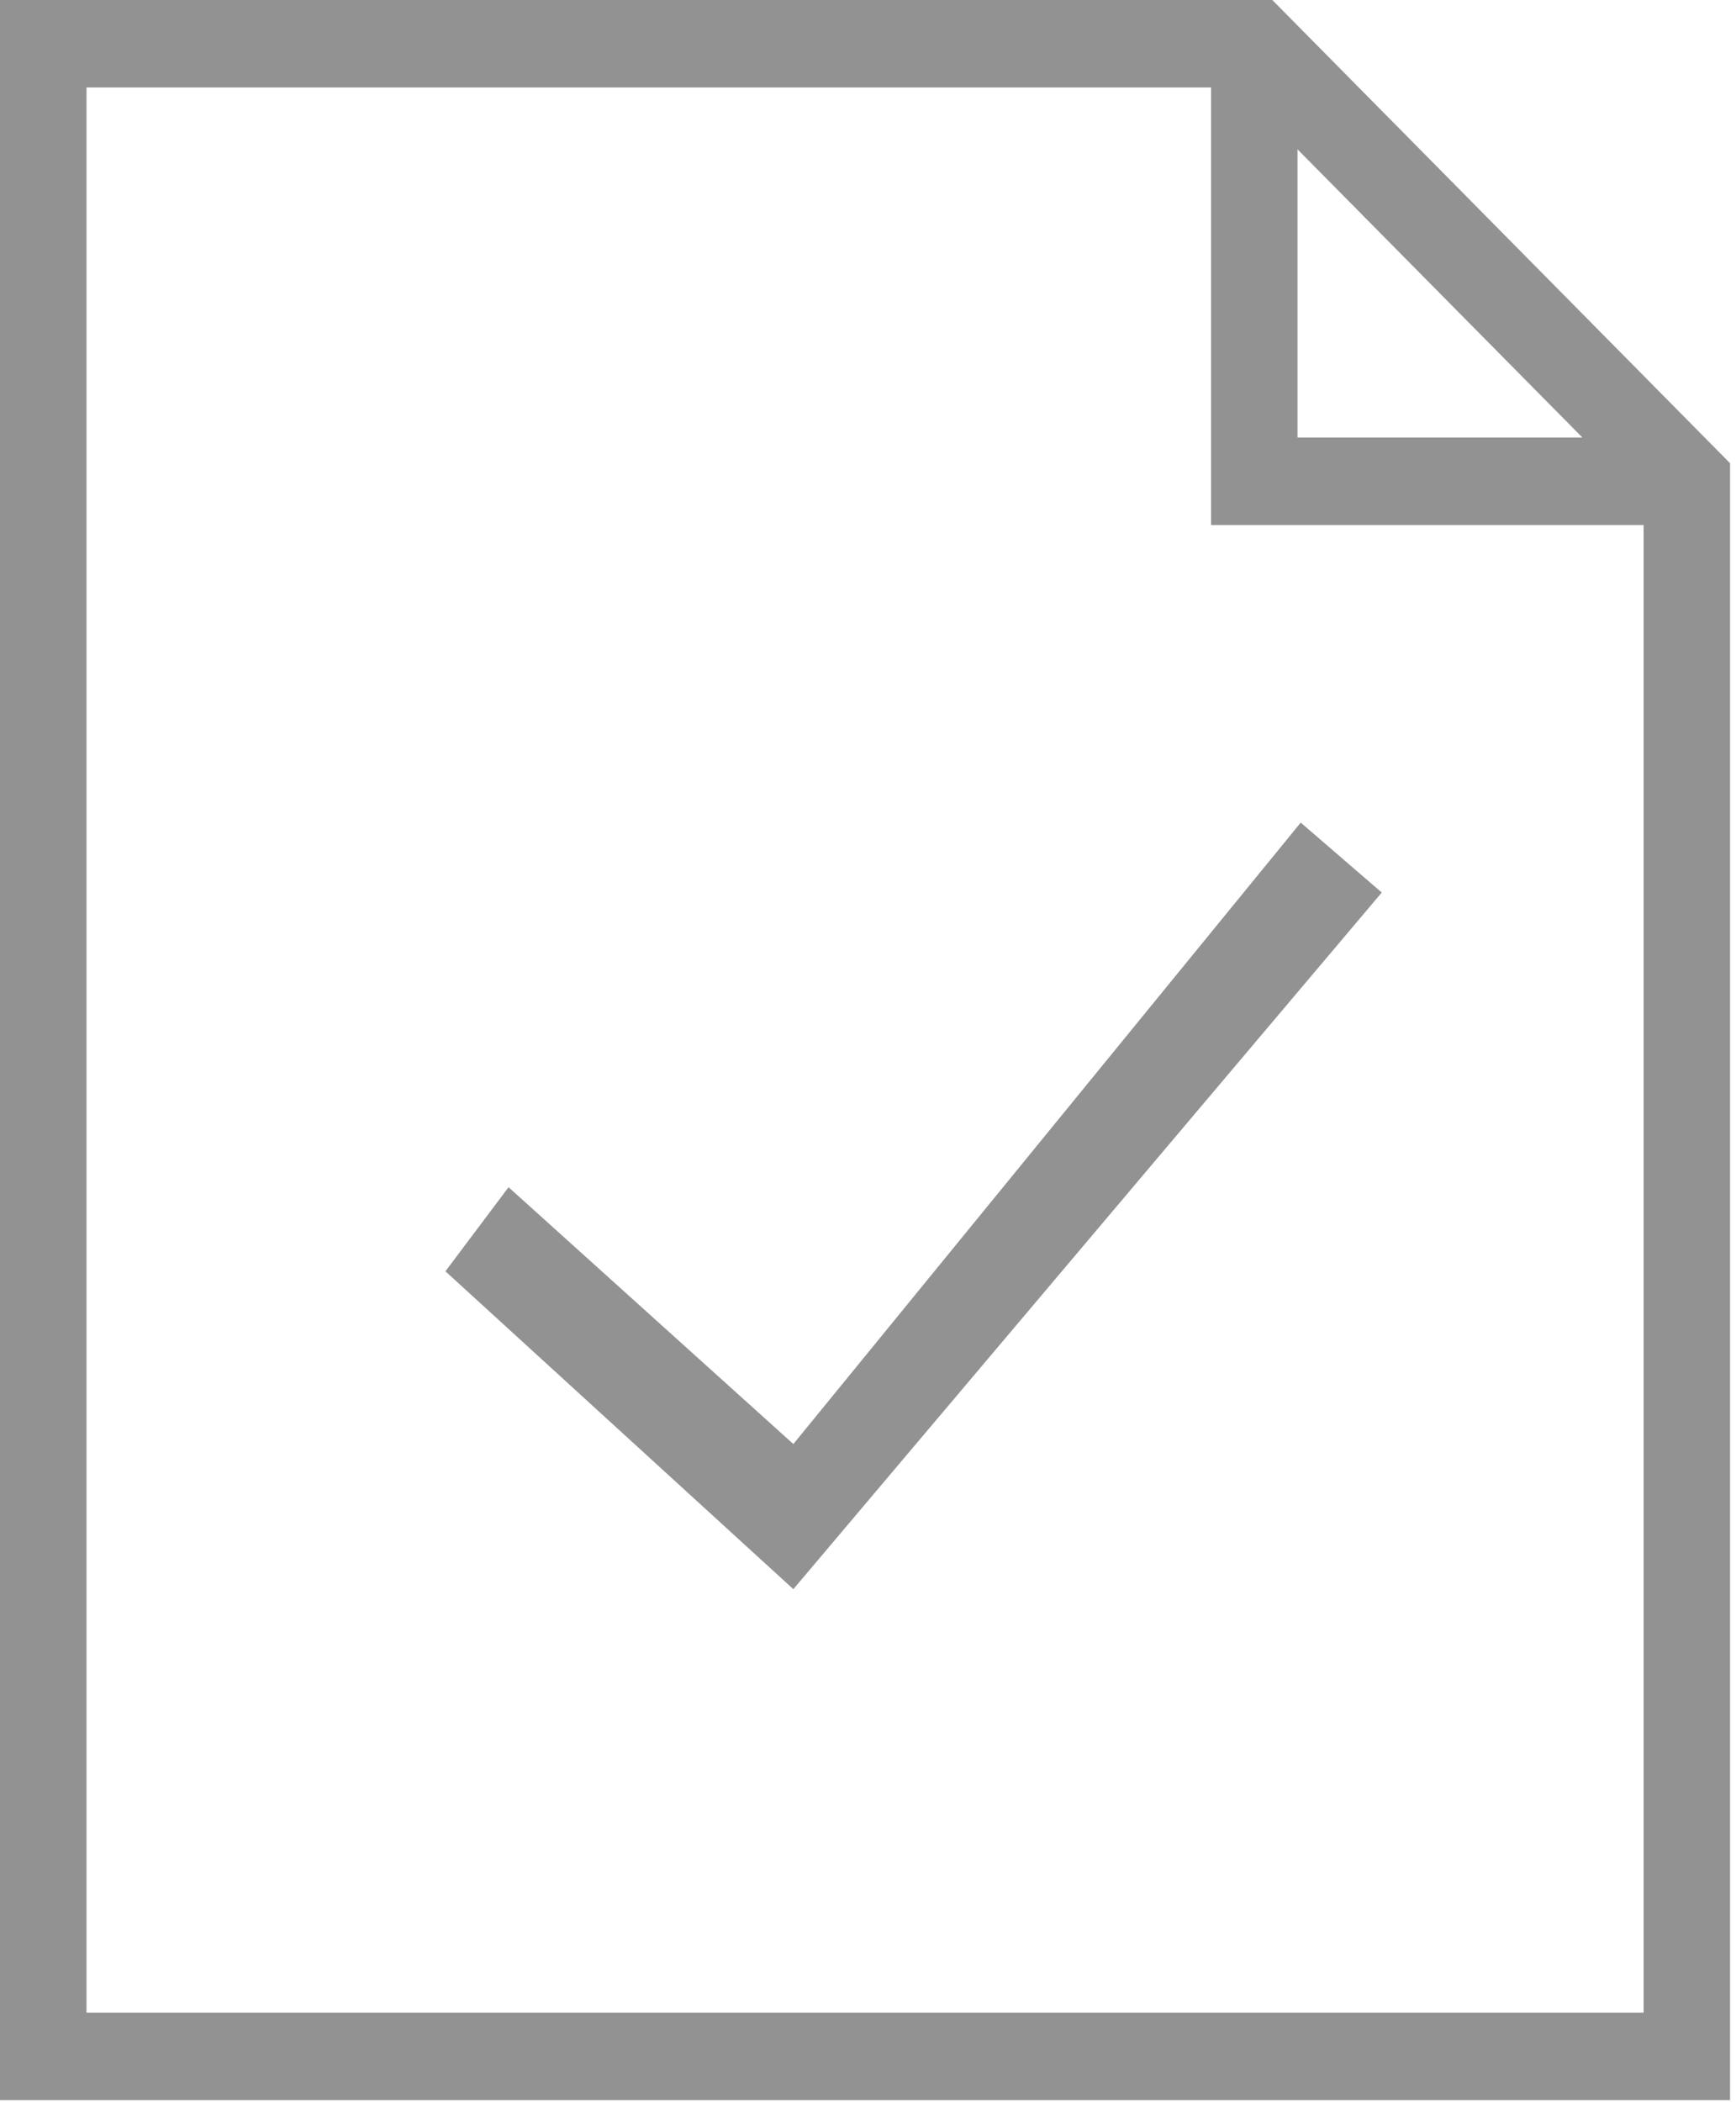 <svg width="19" height="23" viewBox="0 0 19 23" xmlns="http://www.w3.org/2000/svg"><title>CC045B77-6057-46DC-9AB9-7F3B9068ED0E</title><g fill="#363636" fill-rule="evenodd" fill-opacity=".54"><path d="M13.924 0H0v22.978h18.935V5.068L13.925 0zm.277 1.634l3.118 3.153h-3.118V1.634zM17.99 22.02H.947V.957h12.308v4.787h4.734V22.02z"/><path d="M14.236 9l-5.553 6.799-3.117-2.81-.691.92 3.808 3.478 6.44-7.622z"/></g></svg>